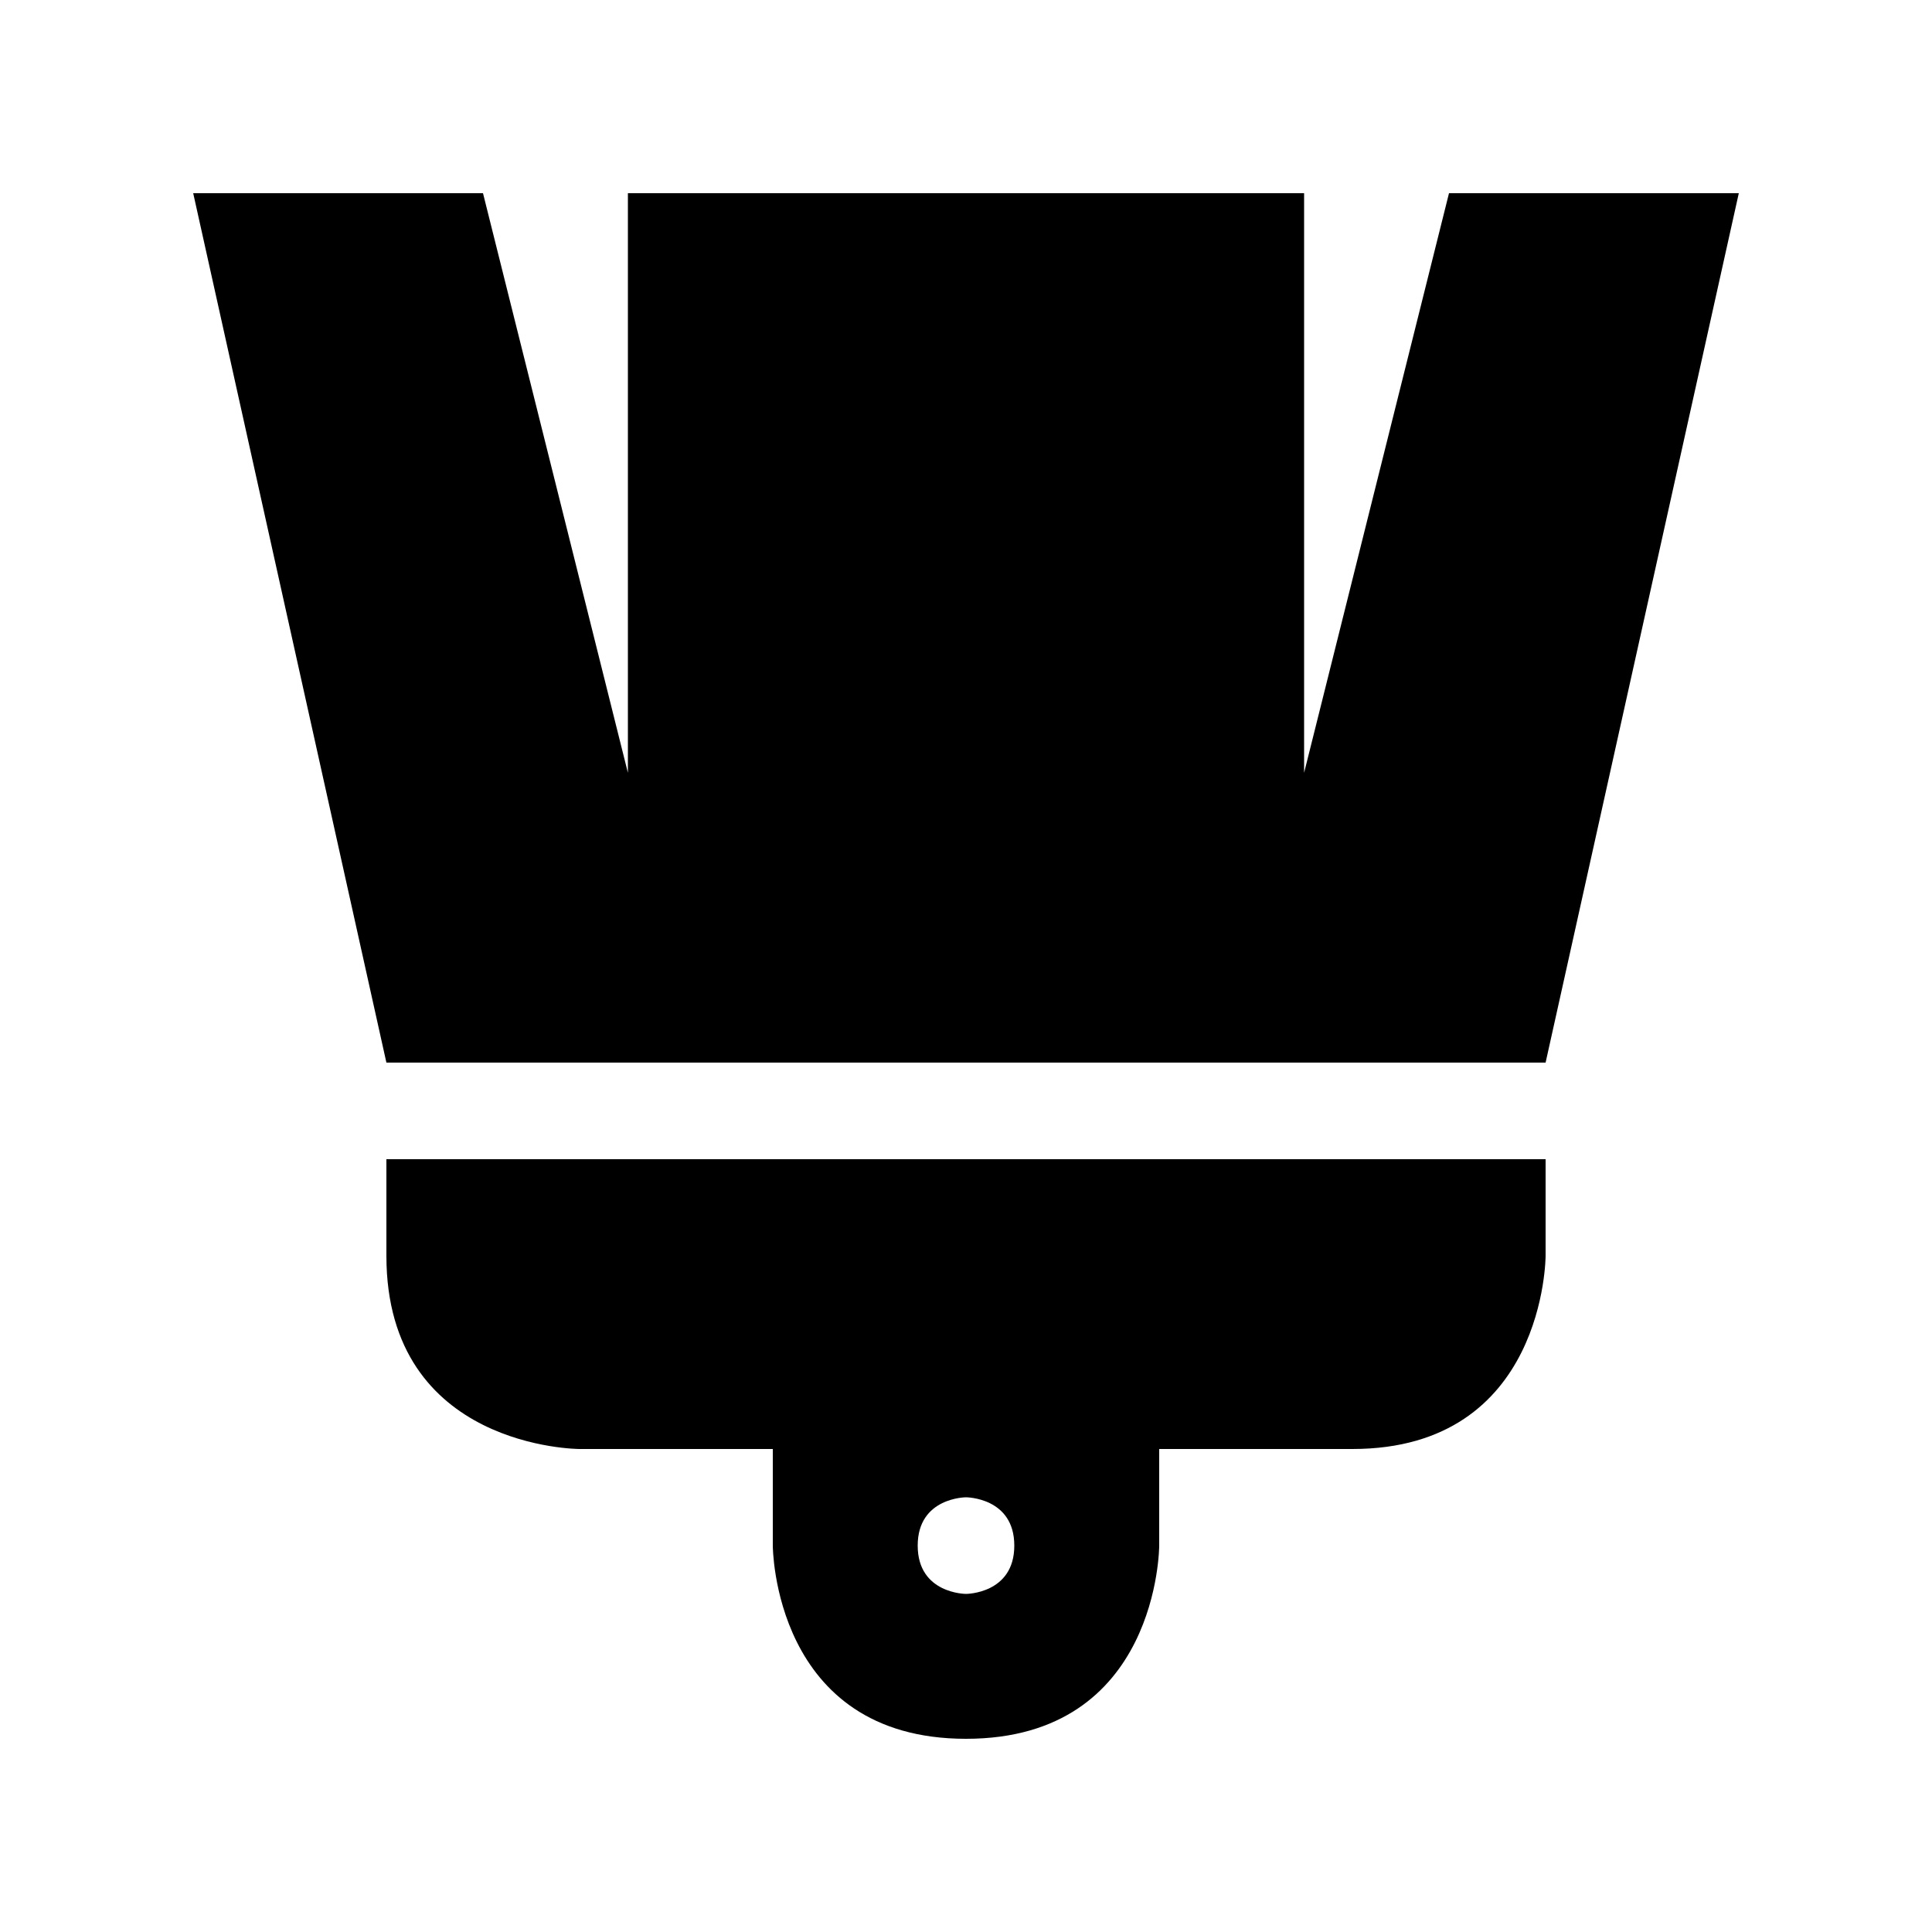 <svg xmlns="http://www.w3.org/2000/svg" width="50" height="50" version="1.1" viewBox="0 0 50 50"><path d="m5 5 5 22.5h30l5-22.5h-7.5l-3.75 15v-15h-17.5v15l-3.75-15zm5 27.5c0 5 5 5 5 5h5v2.5s0 5 5 5 5-5 5-5v-2.5h5c5 0 5-5 5-5v-2.5h-30zm15 6.25s1.25 0 1.25 1.25-1.25 1.25-1.25 1.25-1.25 0-1.25-1.25 1.25-1.25 1.25-1.25z"/></svg>